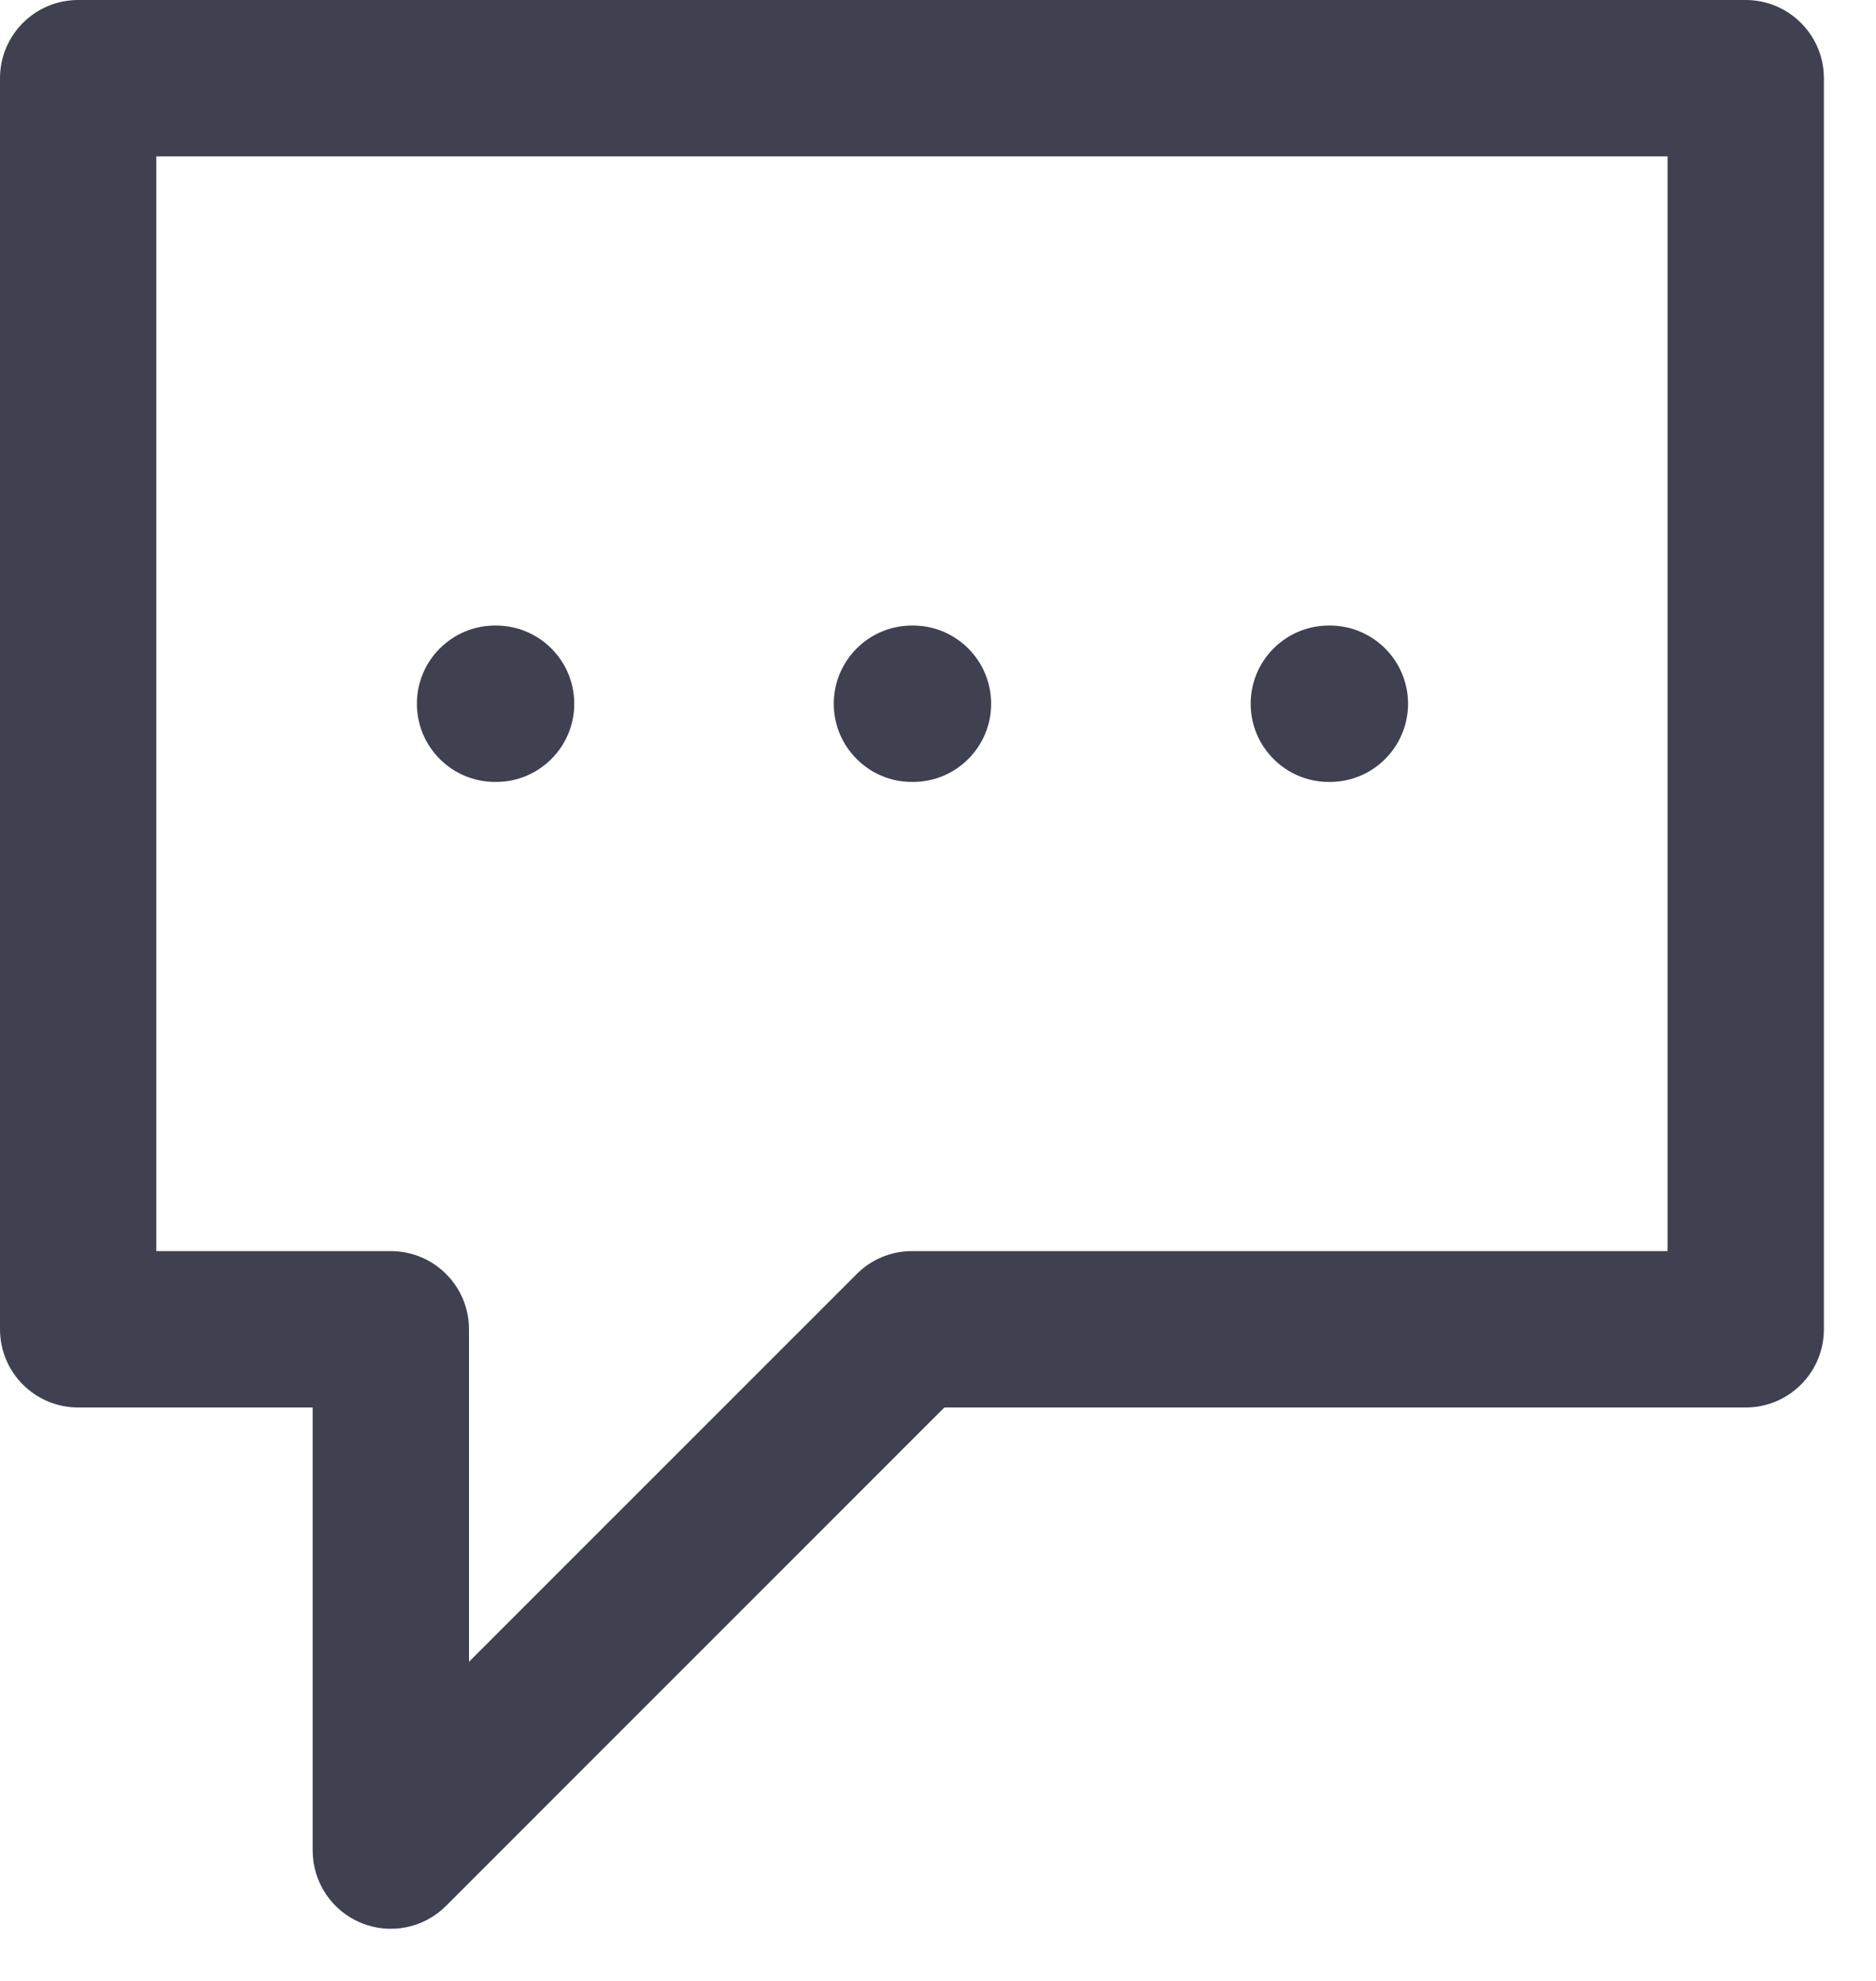 <svg width="18" height="19" viewBox="0 0 18 19" fill="none" xmlns="http://www.w3.org/2000/svg">
<path fill-rule="evenodd" clip-rule="evenodd" d="M0 0.75C0 0.336 0.336 0 0.75 0H16.75C17.164 0 17.5 0.336 17.5 0.75V12.75C17.5 13.164 17.164 13.5 16.75 13.5H9.061L4.28 18.28C4.066 18.495 3.743 18.559 3.463 18.443C3.183 18.327 3 18.053 3 17.75V13.5H0.75C0.336 13.5 0 13.164 0 12.75V0.75ZM1.5 1.5V12H3.75C4.164 12 4.5 12.336 4.5 12.75V15.939L8.22 12.22C8.36 12.079 8.551 12 8.75 12H16V1.5H1.5ZM4 6.75C4 6.336 4.336 6 4.75 6H4.76C5.174 6 5.51 6.336 5.51 6.75C5.51 7.164 5.174 7.5 4.76 7.5H4.75C4.336 7.5 4 7.164 4 6.75ZM8 6.75C8 6.336 8.336 6 8.75 6H8.76C9.174 6 9.51 6.336 9.51 6.75C9.51 7.164 9.174 7.5 8.76 7.5H8.75C8.336 7.5 8 7.164 8 6.75ZM12 6.75C12 6.336 12.336 6 12.75 6H12.76C13.174 6 13.51 6.336 13.51 6.75C13.51 7.164 13.174 7.5 12.76 7.5H12.75C12.336 7.5 12 7.164 12 6.75Z" fill="#3F4150"/>
</svg>
